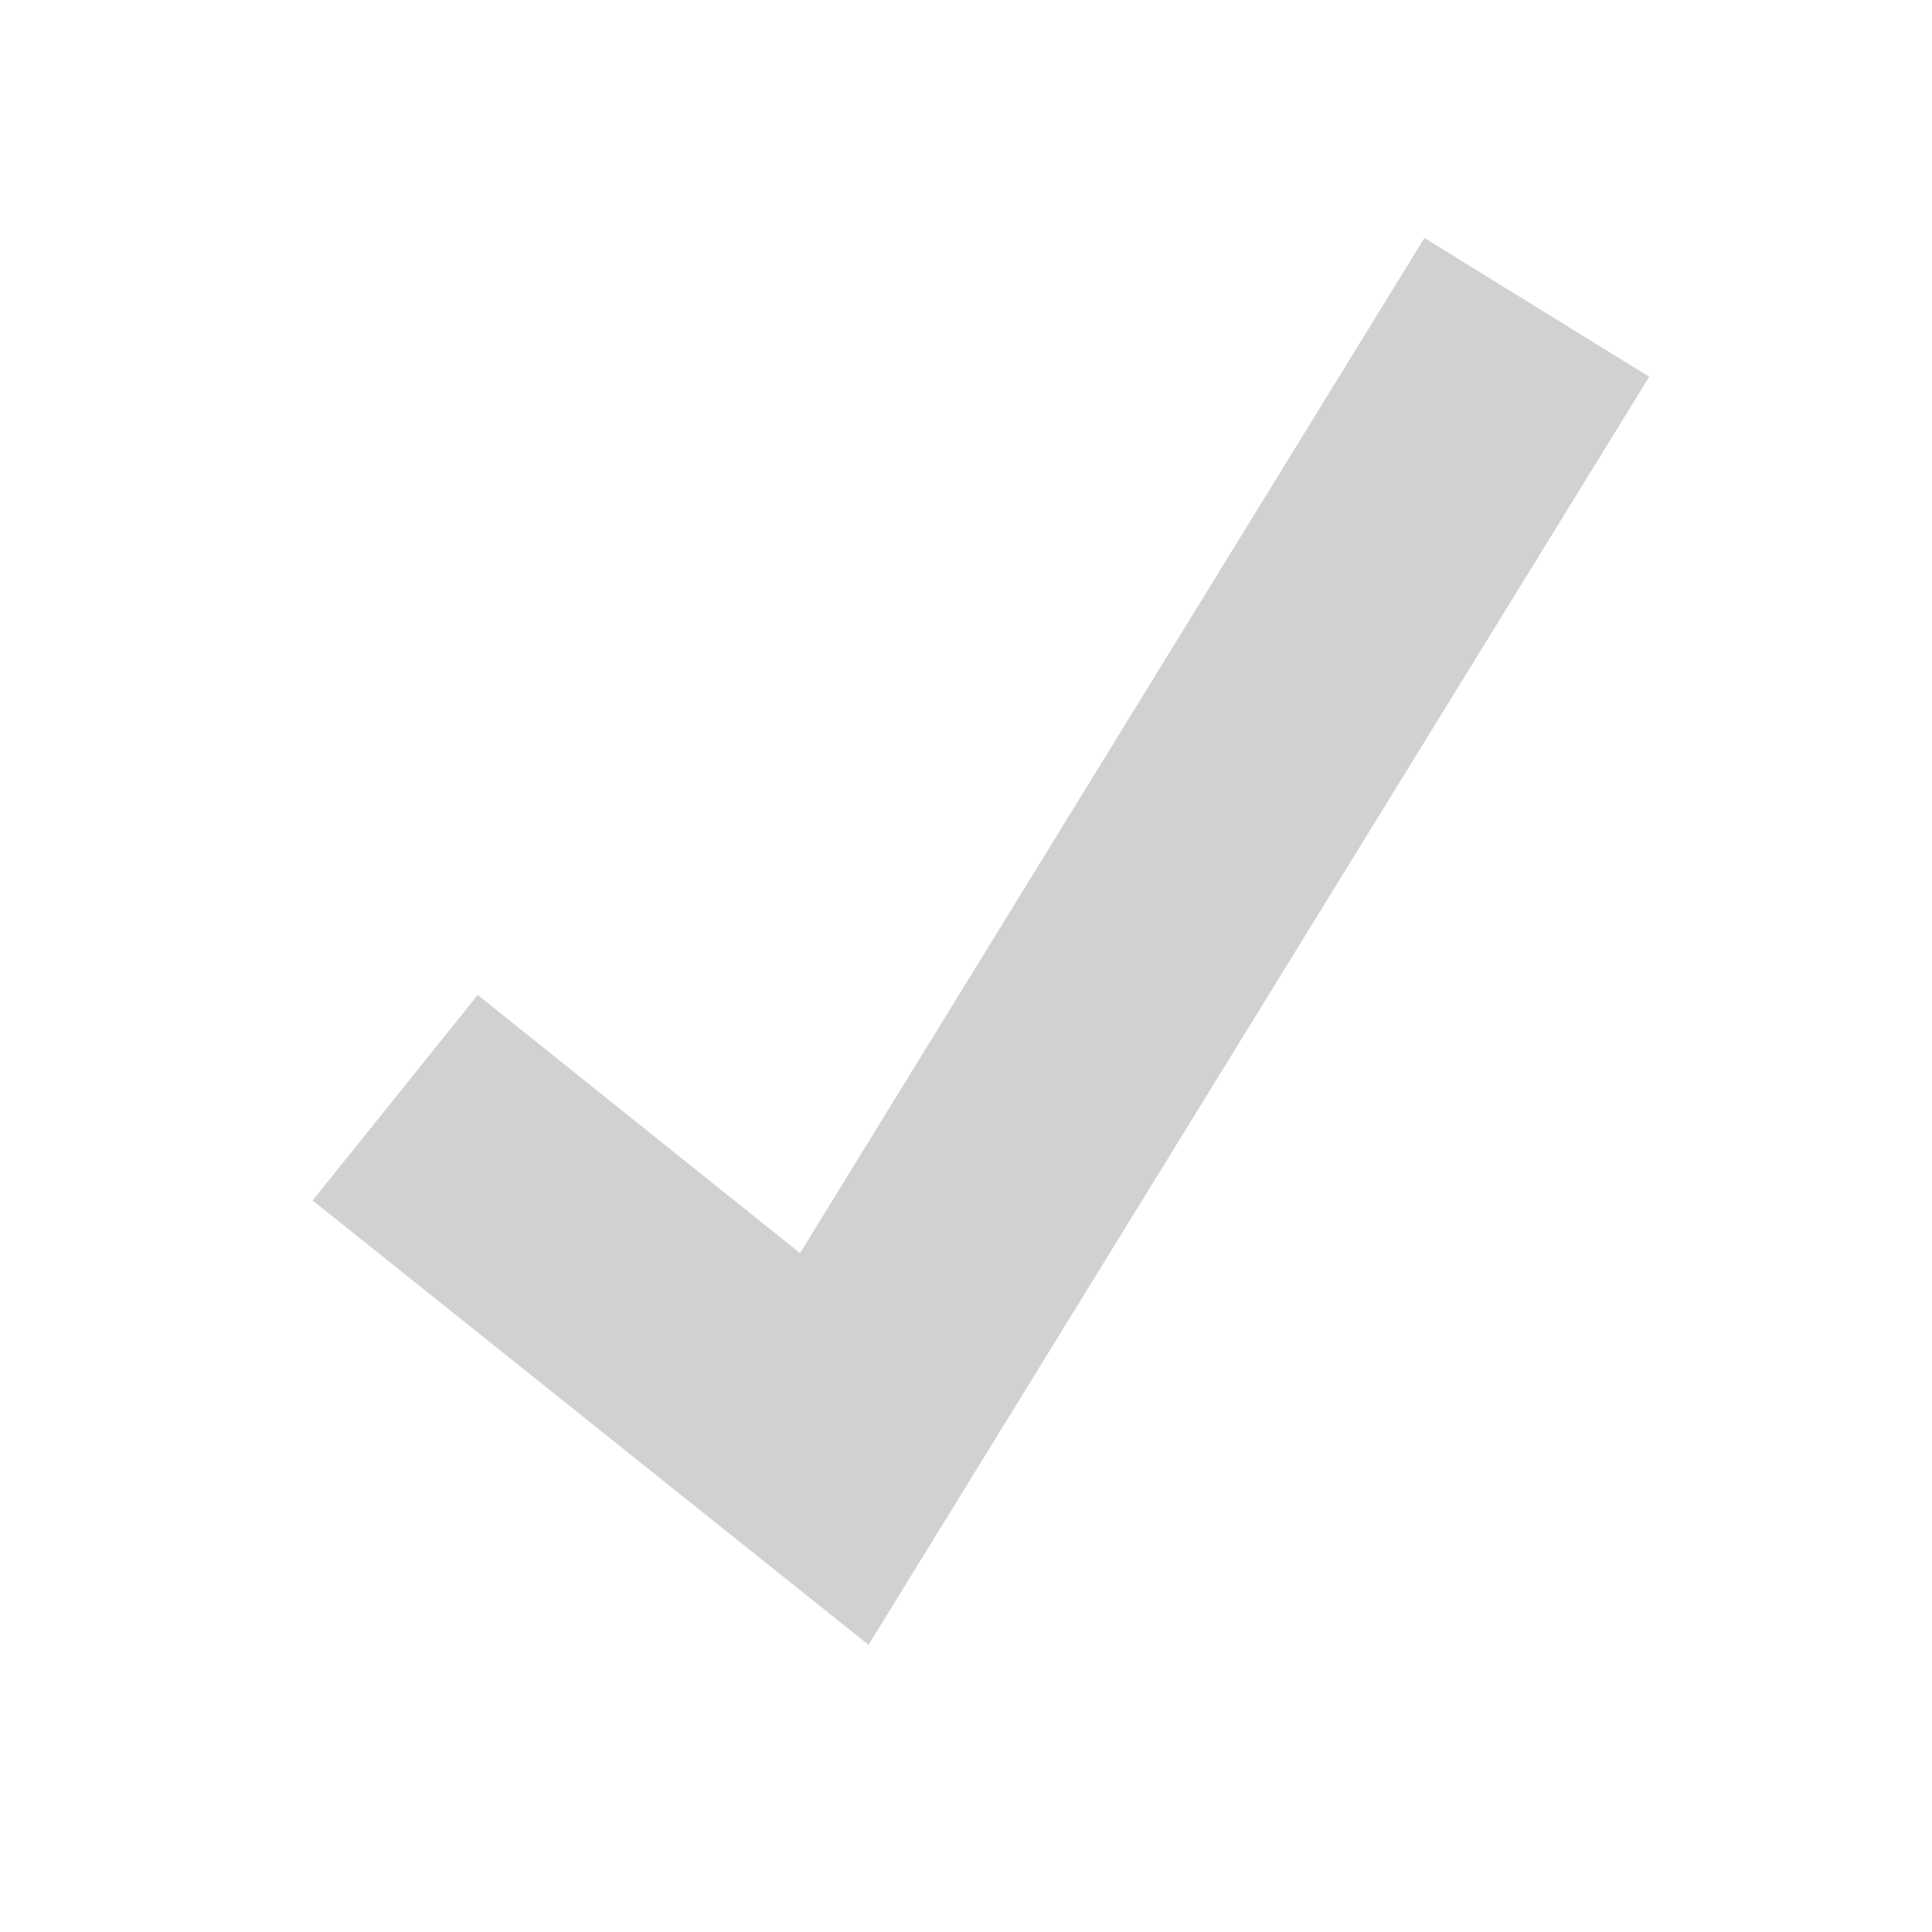 <svg id="visual" xmlns="http://www.w3.org/2000/svg" viewBox="0 0 22 22"><defs><style>.cls-1{fill:#cfd1d2;}</style></defs><title>buttonOkDisabled</title><polygon class="cls-1" points="9.89 18.73 3.56 13.67 5.44 11.33 9.11 14.27 16.22 2.71 18.78 4.29 9.89 18.73"/></svg>